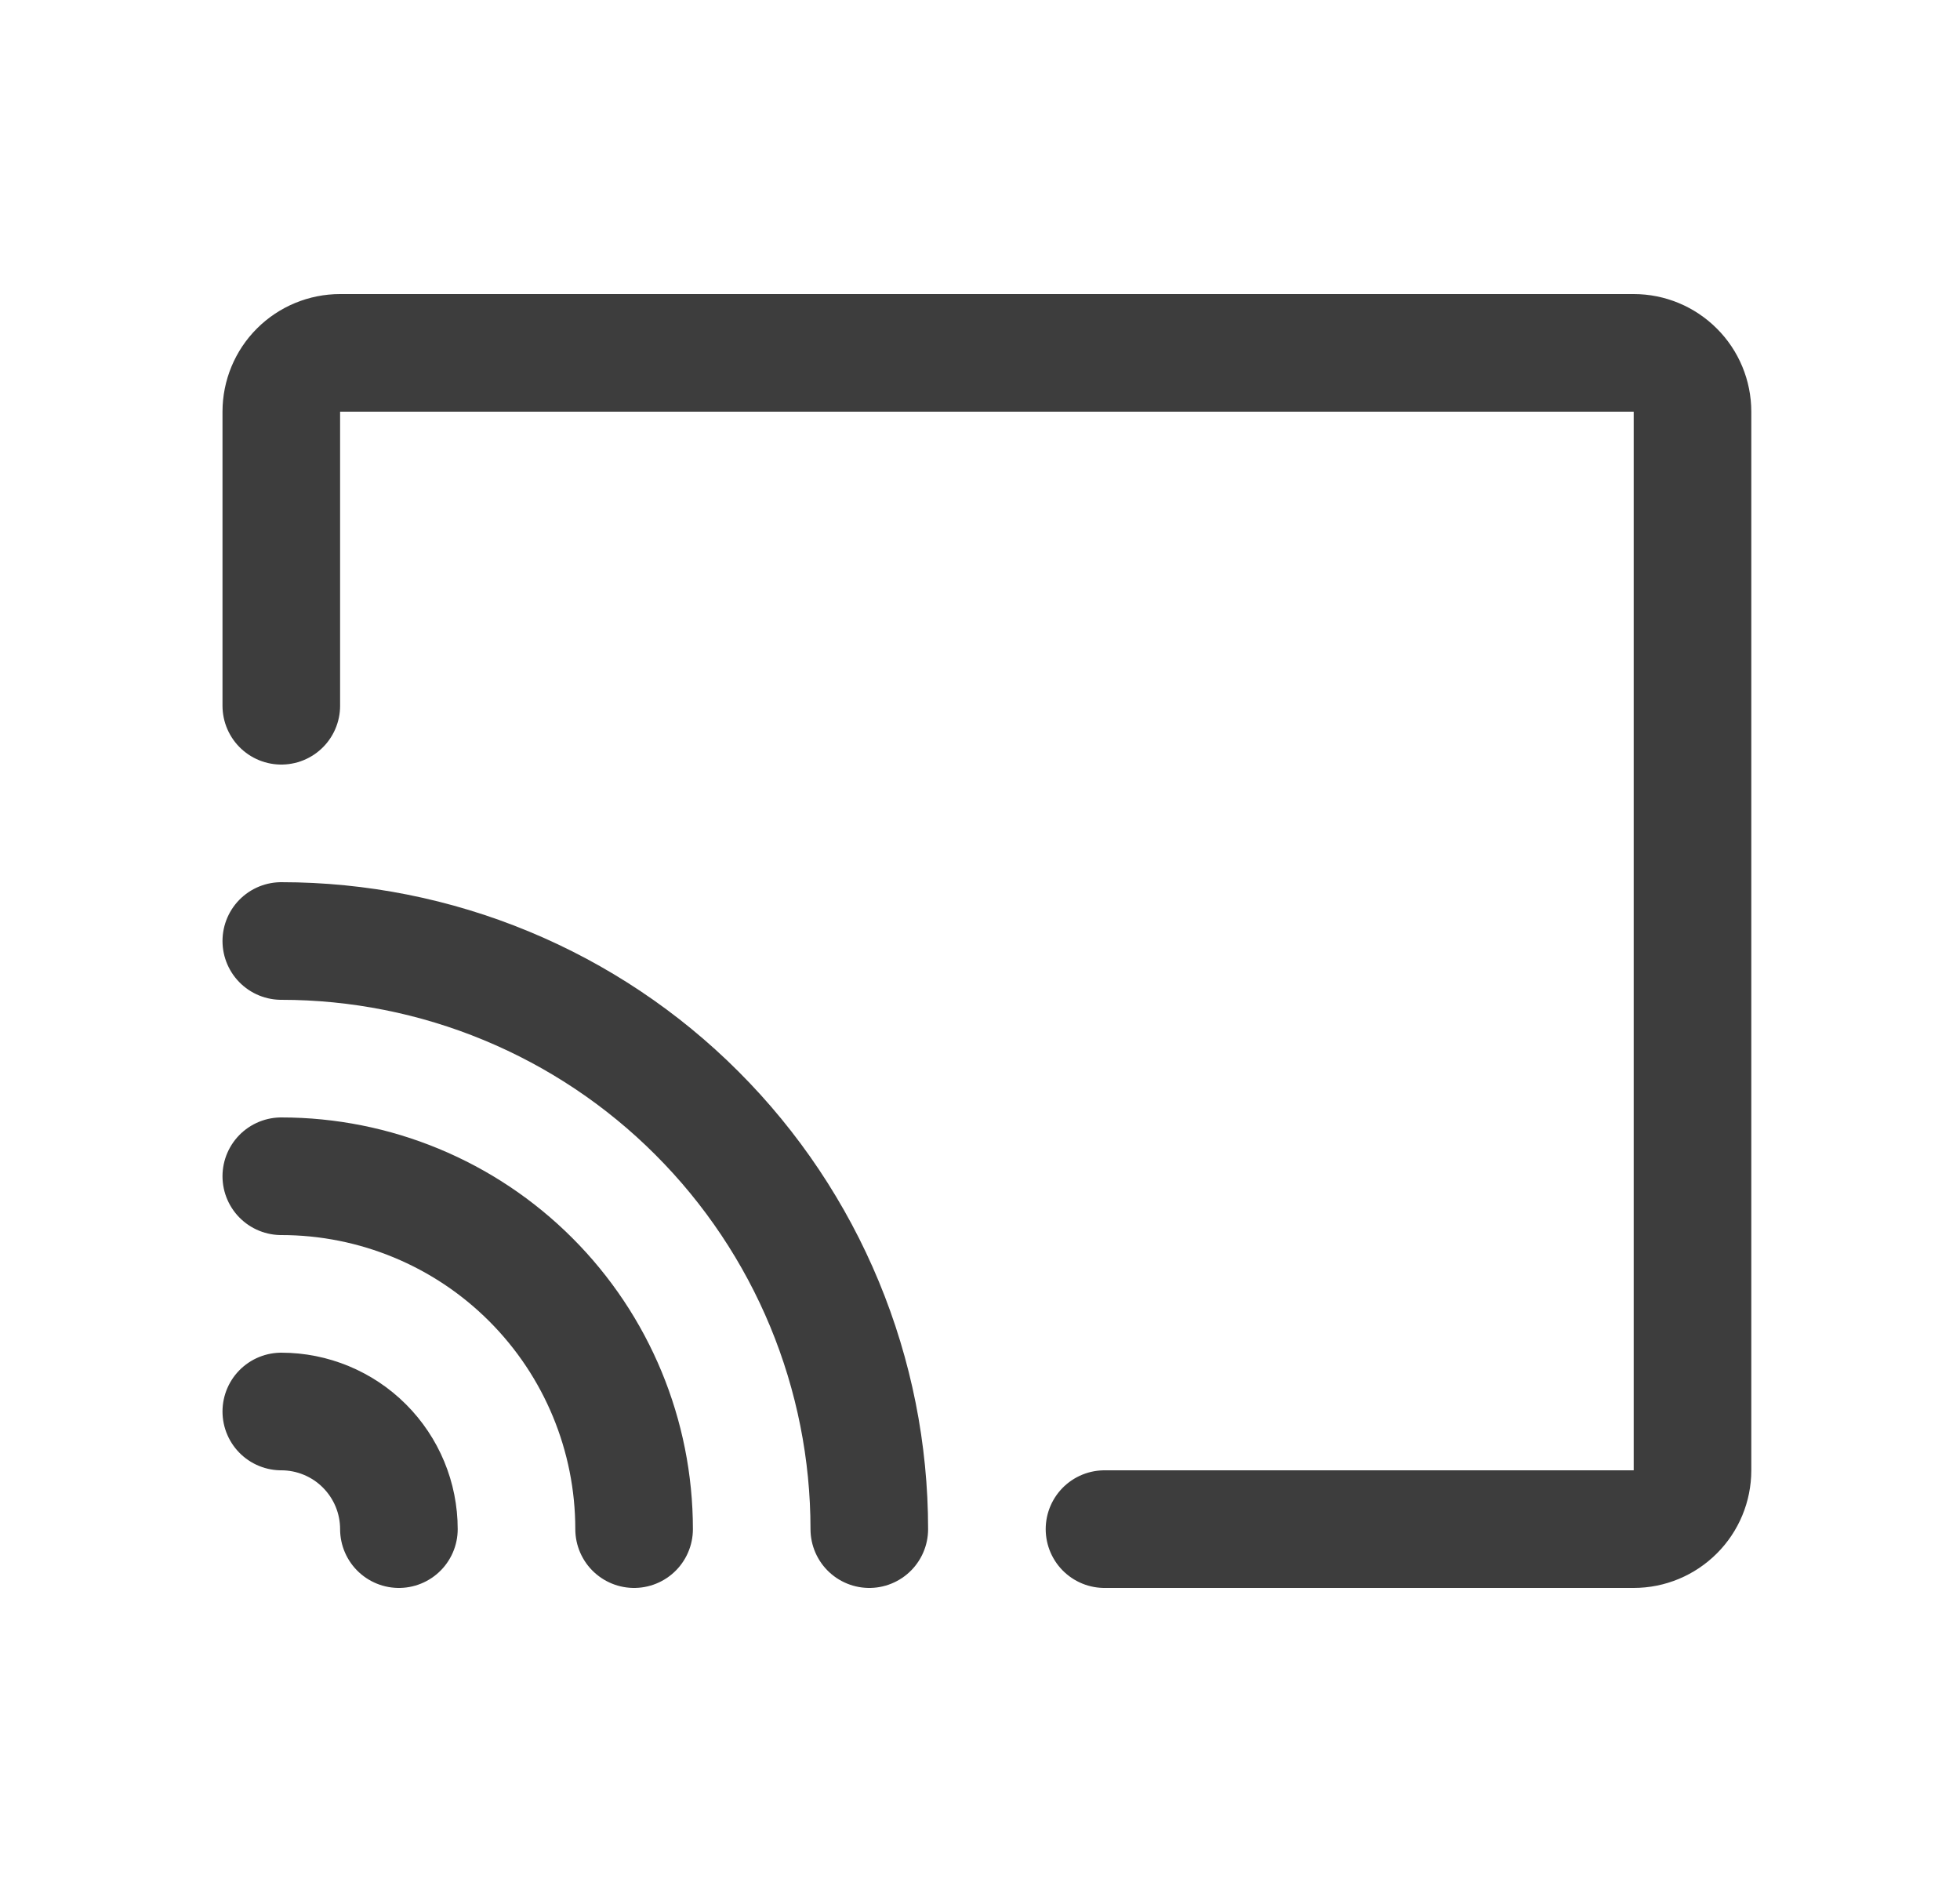 <svg width="25" height="24" viewBox="0 0 25 24" fill="none" xmlns="http://www.w3.org/2000/svg">
<path d="M3.588 9V5.25C3.588 5.051 3.667 4.86 3.807 4.72C3.948 4.579 4.139 4.5 4.338 4.5H20.838C21.037 4.5 21.227 4.579 21.368 4.72C21.509 4.86 21.588 5.051 21.588 5.25V18.75C21.588 18.949 21.509 19.14 21.368 19.28C21.227 19.421 21.037 19.5 20.838 19.5H14.088M3.588 18C3.985 18 4.367 18.158 4.648 18.439C4.93 18.721 5.088 19.102 5.088 19.5M3.588 15C4.781 15 5.926 15.474 6.77 16.318C7.614 17.162 8.088 18.306 8.088 19.5M3.588 12C4.573 12 5.548 12.194 6.458 12.571C7.368 12.948 8.195 13.5 8.891 14.197C9.587 14.893 10.14 15.72 10.517 16.63C10.894 17.54 11.088 18.515 11.088 19.5" stroke="#3D3D3D" stroke-width="1.5" stroke-linecap="round" stroke-linejoin="round"/>
</svg>
